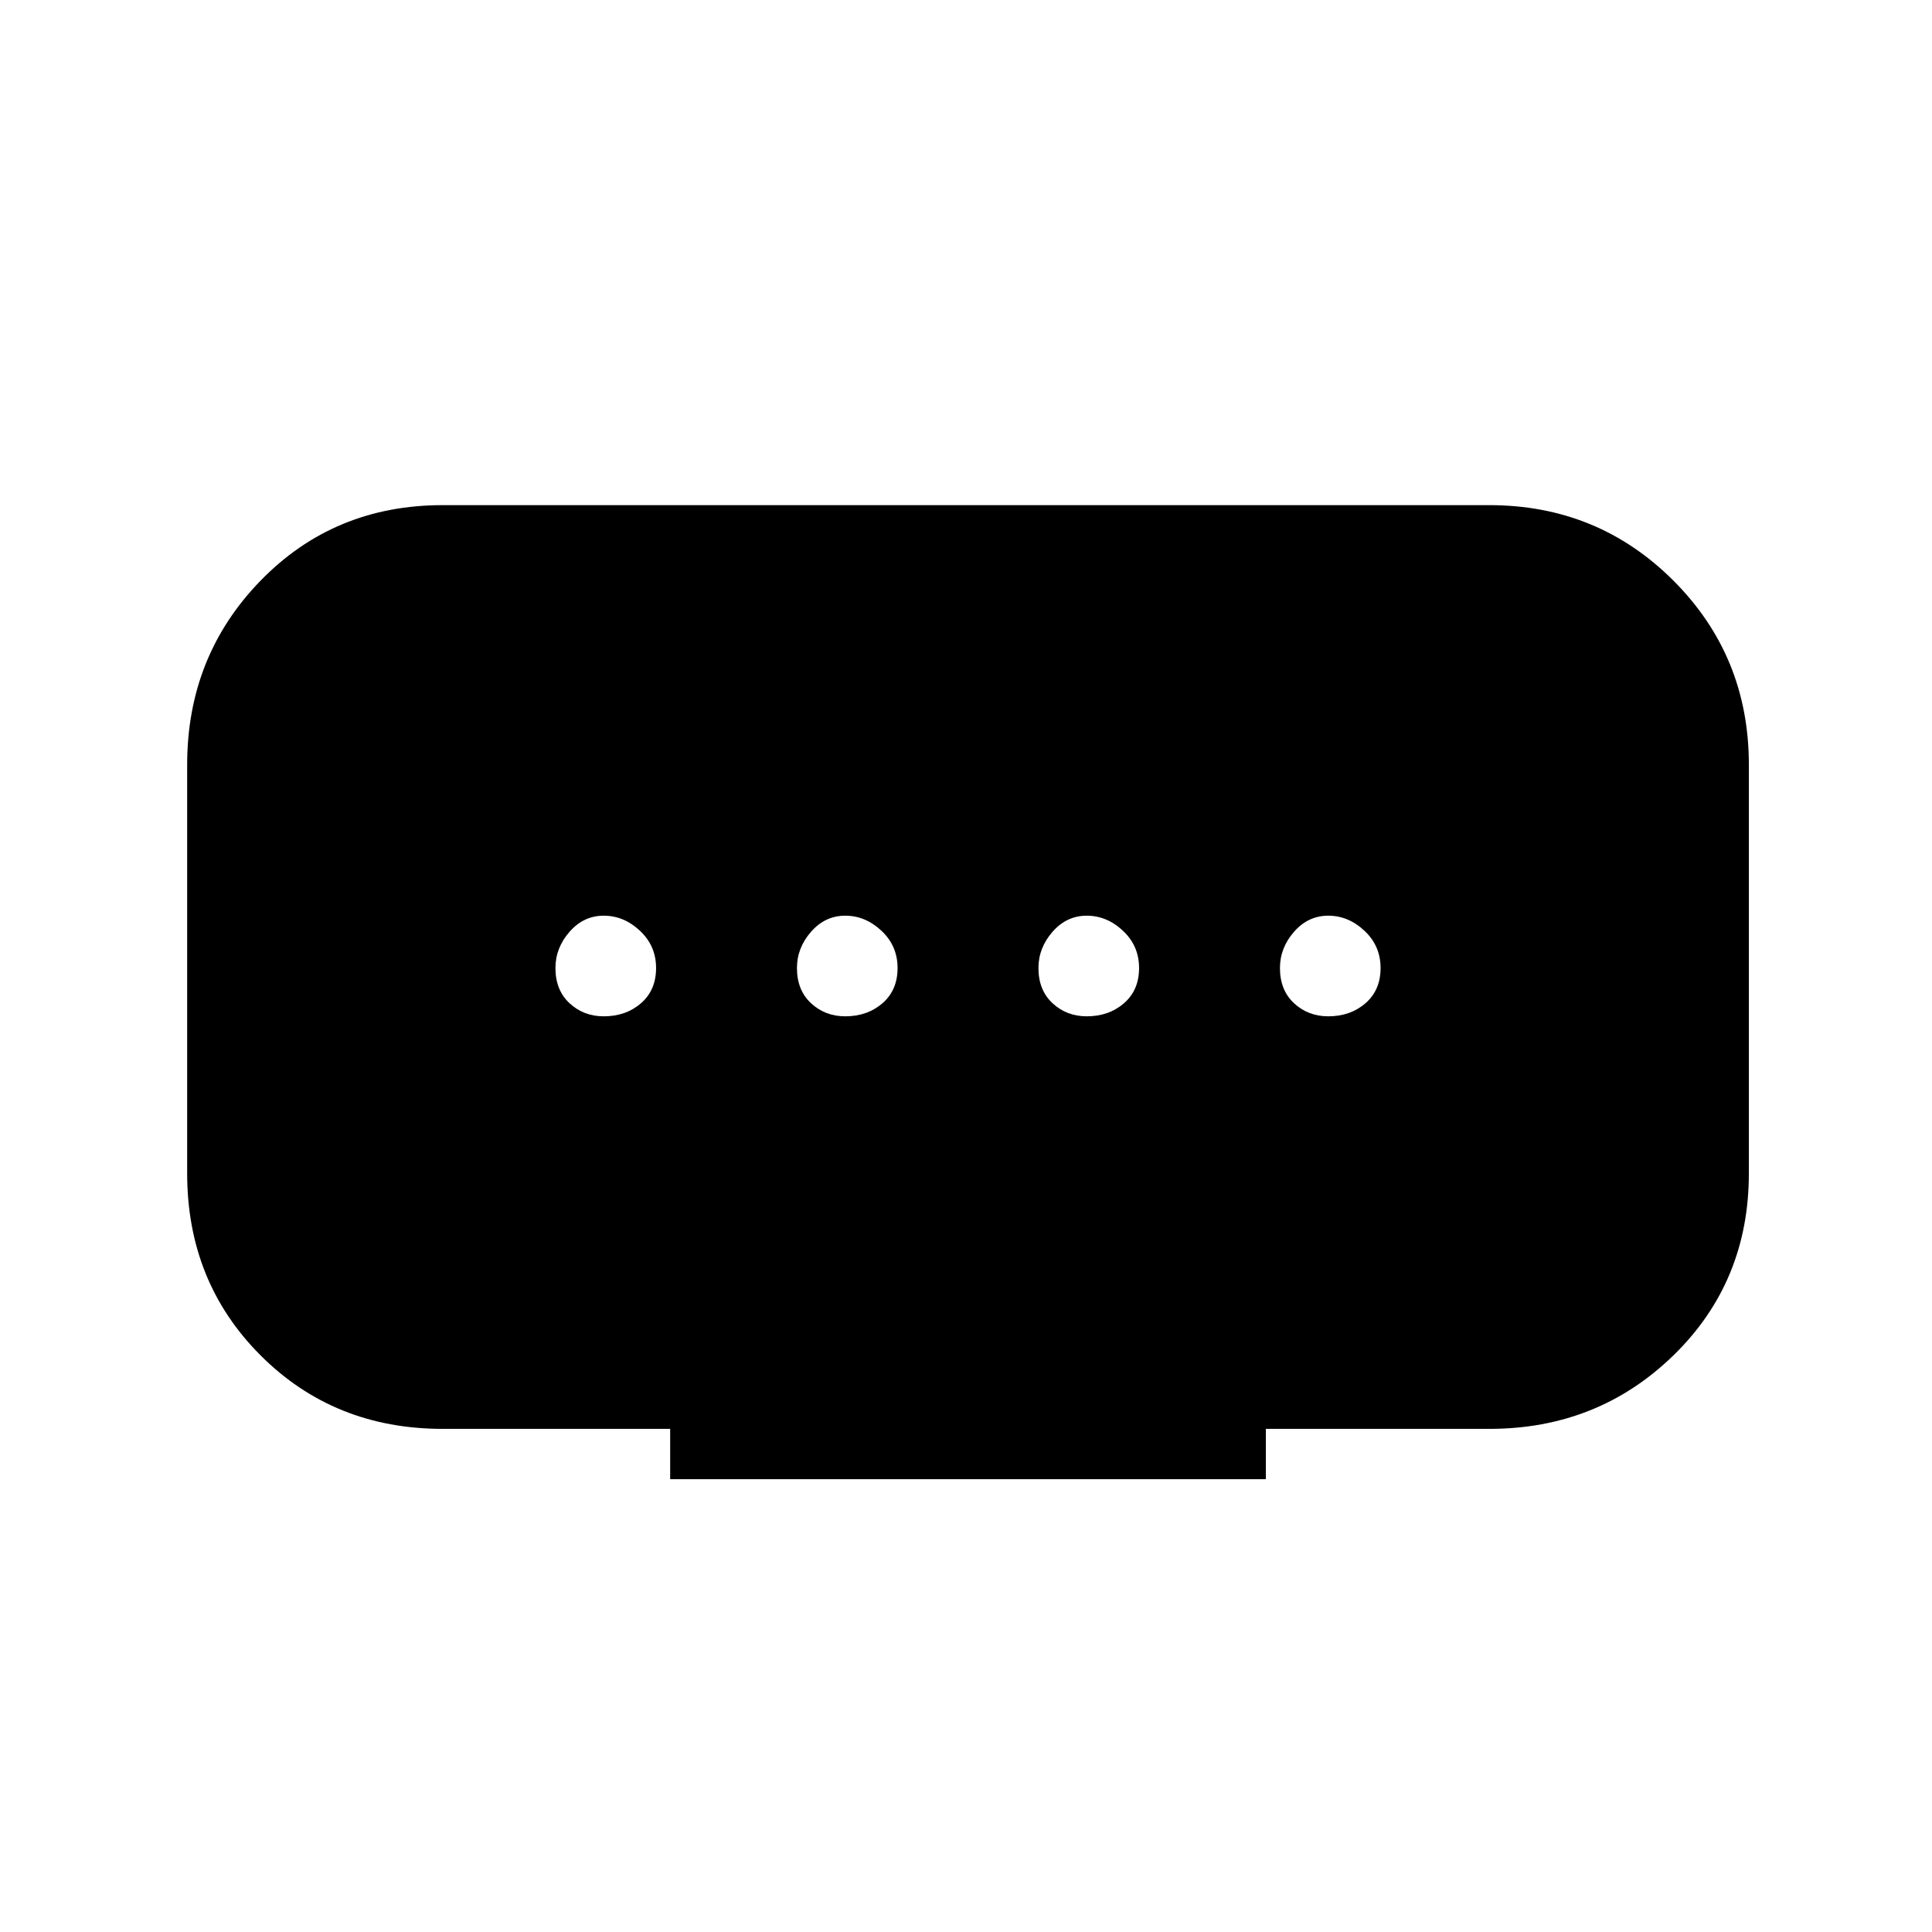 <svg xmlns="http://www.w3.org/2000/svg" height="48" width="48"><path d="M16.65 36.75V35.5H11q-2.7 0-4.525-1.825Q4.65 31.85 4.65 29.15V19q0-2.7 1.825-4.575T11 12.55h26q2.7 0 4.575 1.875T43.45 19v10.15q0 2.7-1.875 4.525Q39.7 35.5 37 35.5h-5.55v1.25ZM21 25.25q.55 0 .925-.325t.375-.875q0-.55-.4-.925t-.9-.375q-.5 0-.85.4t-.35.9q0 .55.35.875.35.325.85.325Zm-6 0q.55 0 .925-.325t.375-.875q0-.55-.4-.925t-.9-.375q-.5 0-.85.4t-.35.9q0 .55.35.875.35.325.85.325Zm12 0q.55 0 .925-.325t.375-.875q0-.55-.4-.925t-.9-.375q-.5 0-.85.4t-.35.9q0 .55.35.875.35.325.85.325Zm6 0q.55 0 .925-.325t.375-.875q0-.55-.4-.925t-.9-.375q-.5 0-.85.4t-.35.9q0 .55.35.875.35.325.85.325Z"/></svg>